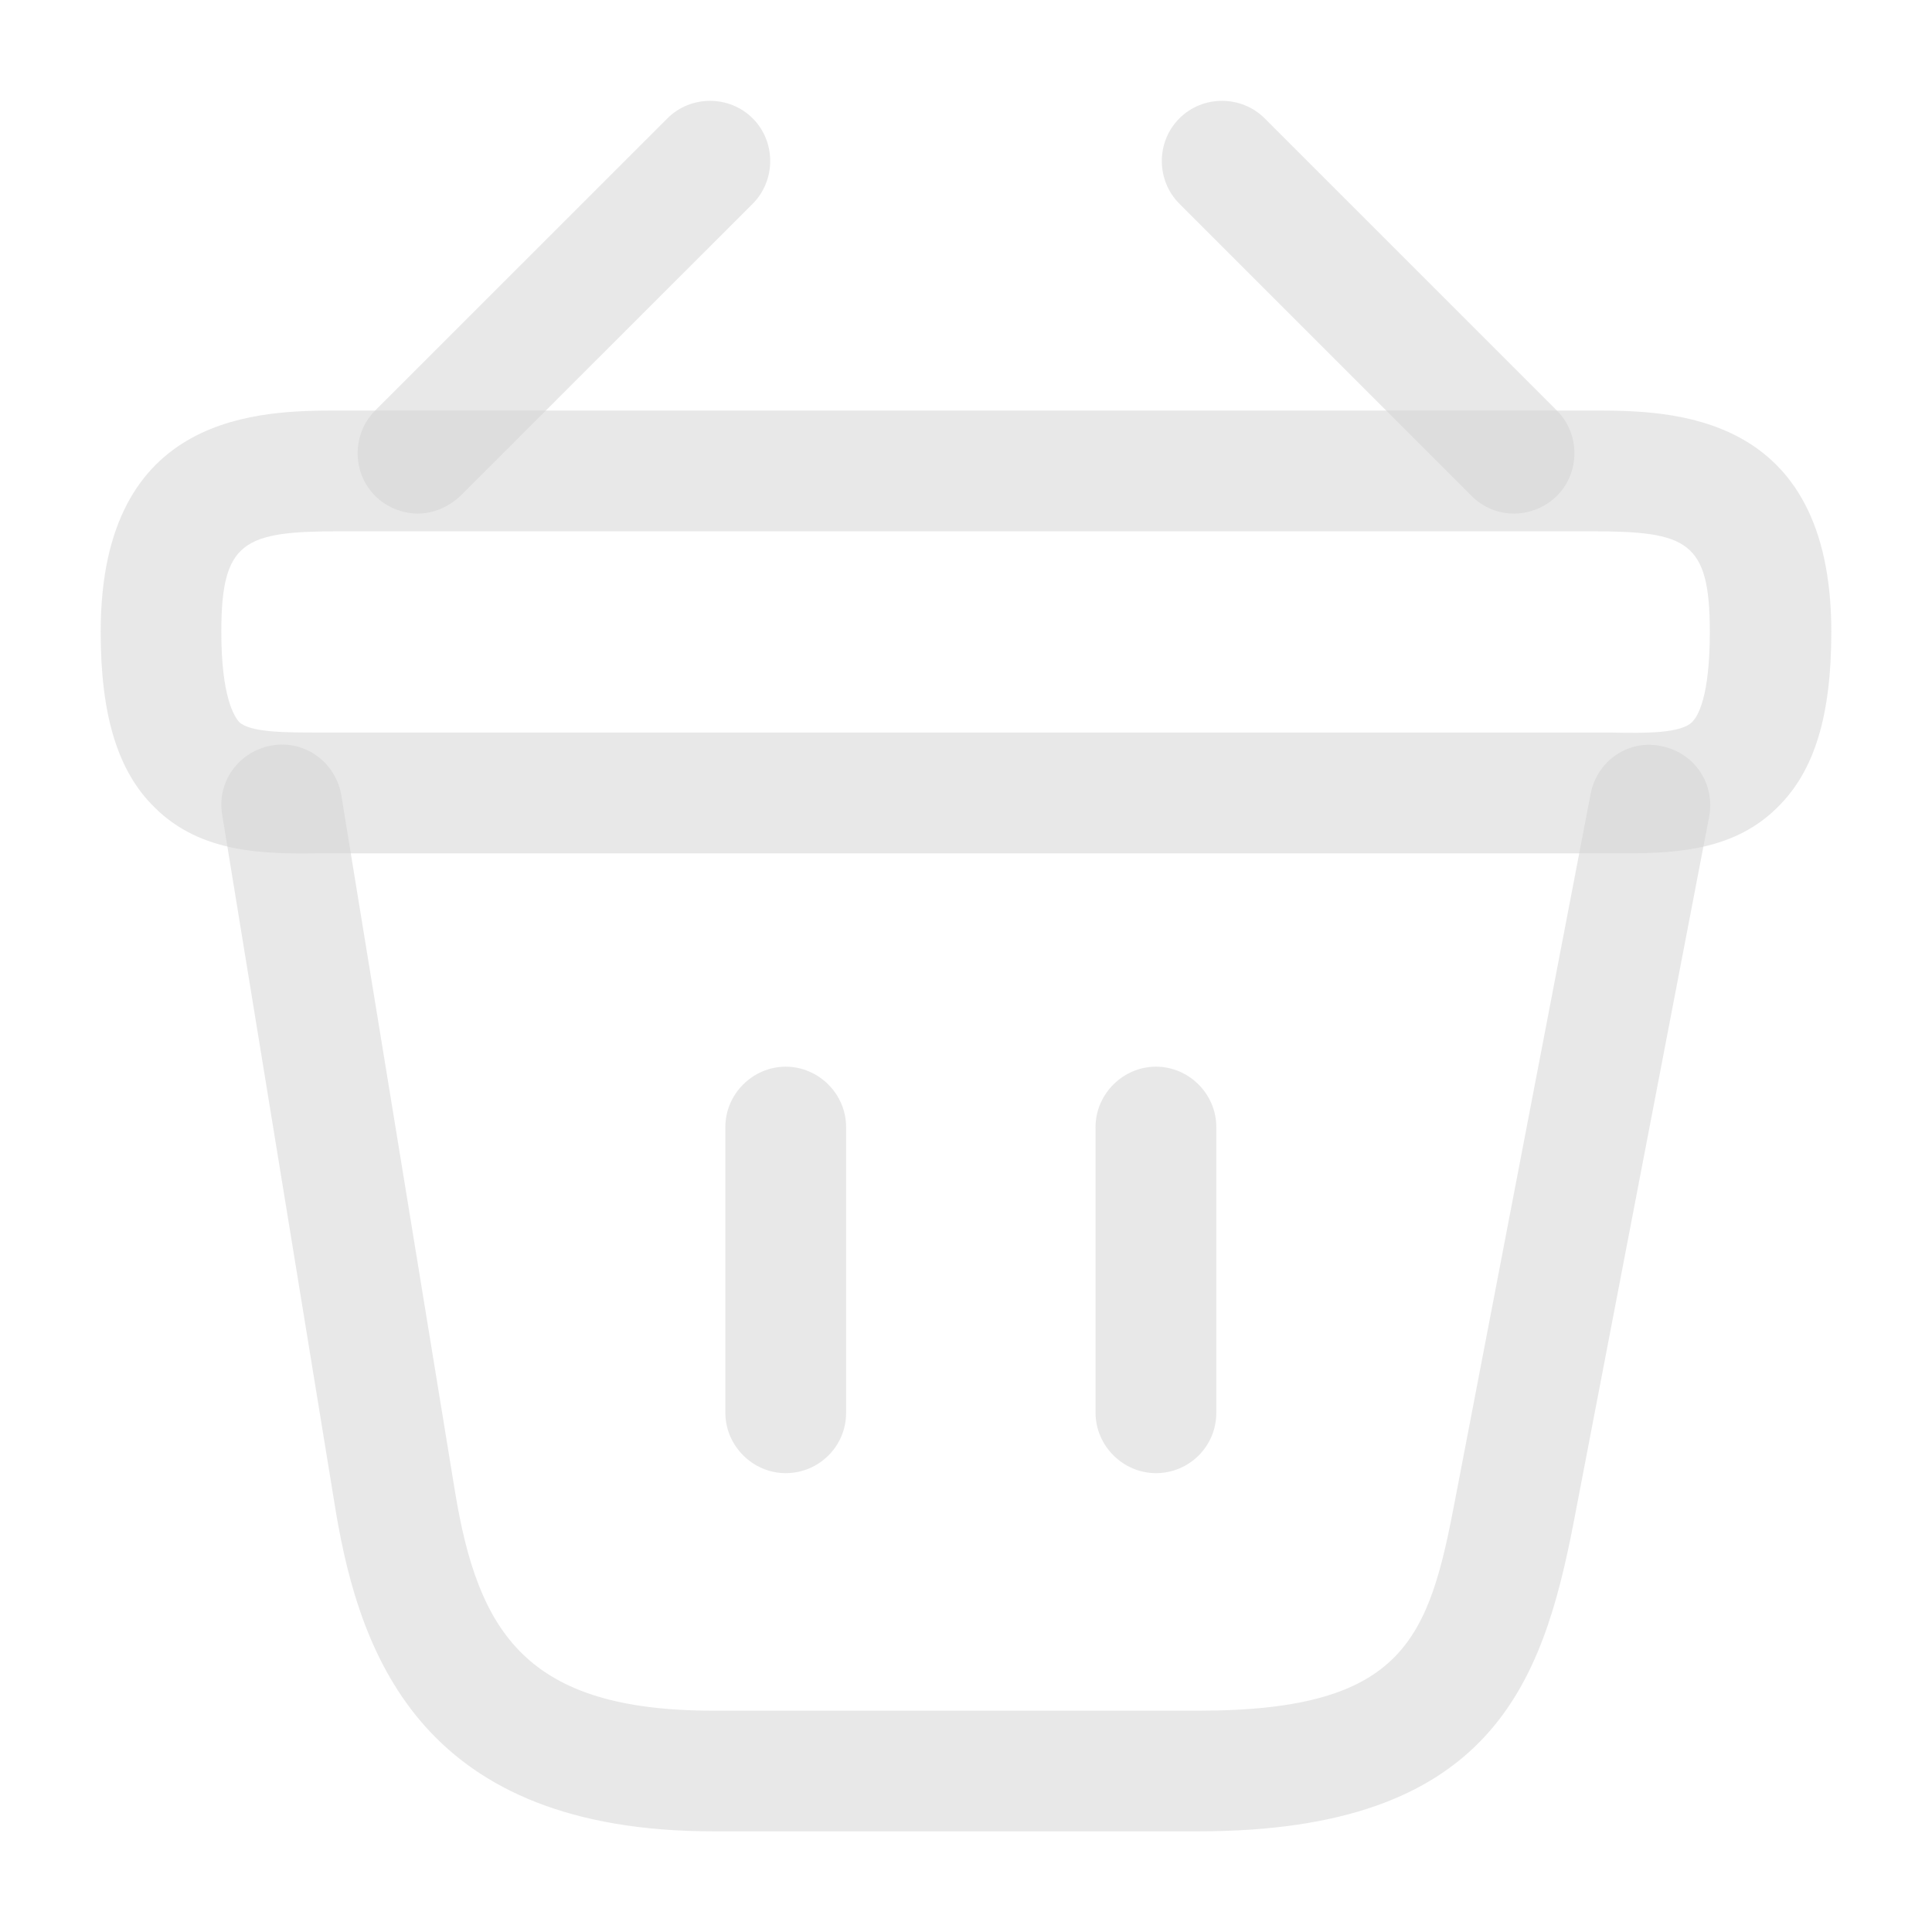 <svg width="18" height="18" viewBox="0 0 18 18" fill="none" xmlns="http://www.w3.org/2000/svg">
<path d="M3.893 4.785C3.75 4.785 3.6 4.725 3.495 4.62C3.278 4.403 3.278 4.043 3.495 3.825L6.218 1.103C6.435 0.885 6.795 0.885 7.013 1.103C7.23 1.32 7.23 1.68 7.013 1.898L4.29 4.62C4.178 4.725 4.035 4.785 3.893 4.785Z" fill="#D2D2D2" fill-opacity="0.5"/>
<path d="M14.107 4.785C13.965 4.785 13.822 4.733 13.71 4.62L10.988 1.898C10.77 1.68 10.77 1.32 10.988 1.103C11.205 0.885 11.565 0.885 11.783 1.103L14.505 3.825C14.723 4.043 14.723 4.403 14.505 4.62C14.4 4.725 14.25 4.785 14.107 4.785Z" fill="#D2D2D2" fill-opacity="0.5"/>
<path d="M15.158 7.95C15.105 7.95 15.053 7.95 15 7.95H14.828H3C2.475 7.957 1.875 7.957 1.44 7.522C1.095 7.185 0.938 6.66 0.938 5.887C0.938 3.825 2.445 3.825 3.165 3.825H14.835C15.555 3.825 17.062 3.825 17.062 5.887C17.062 6.667 16.905 7.185 16.56 7.522C16.17 7.912 15.645 7.95 15.158 7.95ZM3.165 6.825H15.008C15.345 6.832 15.66 6.832 15.765 6.727C15.818 6.675 15.93 6.495 15.93 5.887C15.93 5.04 15.72 4.95 14.828 4.95H3.165C2.272 4.95 2.062 5.04 2.062 5.887C2.062 6.495 2.183 6.675 2.228 6.727C2.333 6.825 2.655 6.825 2.985 6.825H3.165Z" fill="#D2D2D2" fill-opacity="0.5"/>
<path d="M7.32 13.725C7.013 13.725 6.758 13.47 6.758 13.162V10.5C6.758 10.193 7.013 9.938 7.32 9.938C7.628 9.938 7.883 10.193 7.883 10.5V13.162C7.883 13.477 7.628 13.725 7.32 13.725Z" fill="#D2D2D2" fill-opacity="0.5"/>
<path d="M10.77 13.725C10.463 13.725 10.207 13.47 10.207 13.162V10.5C10.207 10.193 10.463 9.938 10.77 9.938C11.078 9.938 11.332 10.193 11.332 10.5V13.162C11.332 13.477 11.078 13.725 10.77 13.725Z" fill="#D2D2D2" fill-opacity="0.5"/>
<path d="M11.168 17.062H6.645C3.96 17.062 3.36 15.465 3.128 14.078L2.07 7.59C2.018 7.282 2.228 6.997 2.535 6.945C2.843 6.893 3.128 7.103 3.18 7.41L4.238 13.89C4.455 15.217 4.905 15.938 6.645 15.938H11.168C13.095 15.938 13.313 15.262 13.56 13.957L14.82 7.395C14.88 7.088 15.173 6.885 15.48 6.952C15.788 7.013 15.983 7.305 15.923 7.612L14.663 14.175C14.37 15.697 13.883 17.062 11.168 17.062Z" fill="#D2D2D2" fill-opacity="0.5"/>
</svg>
